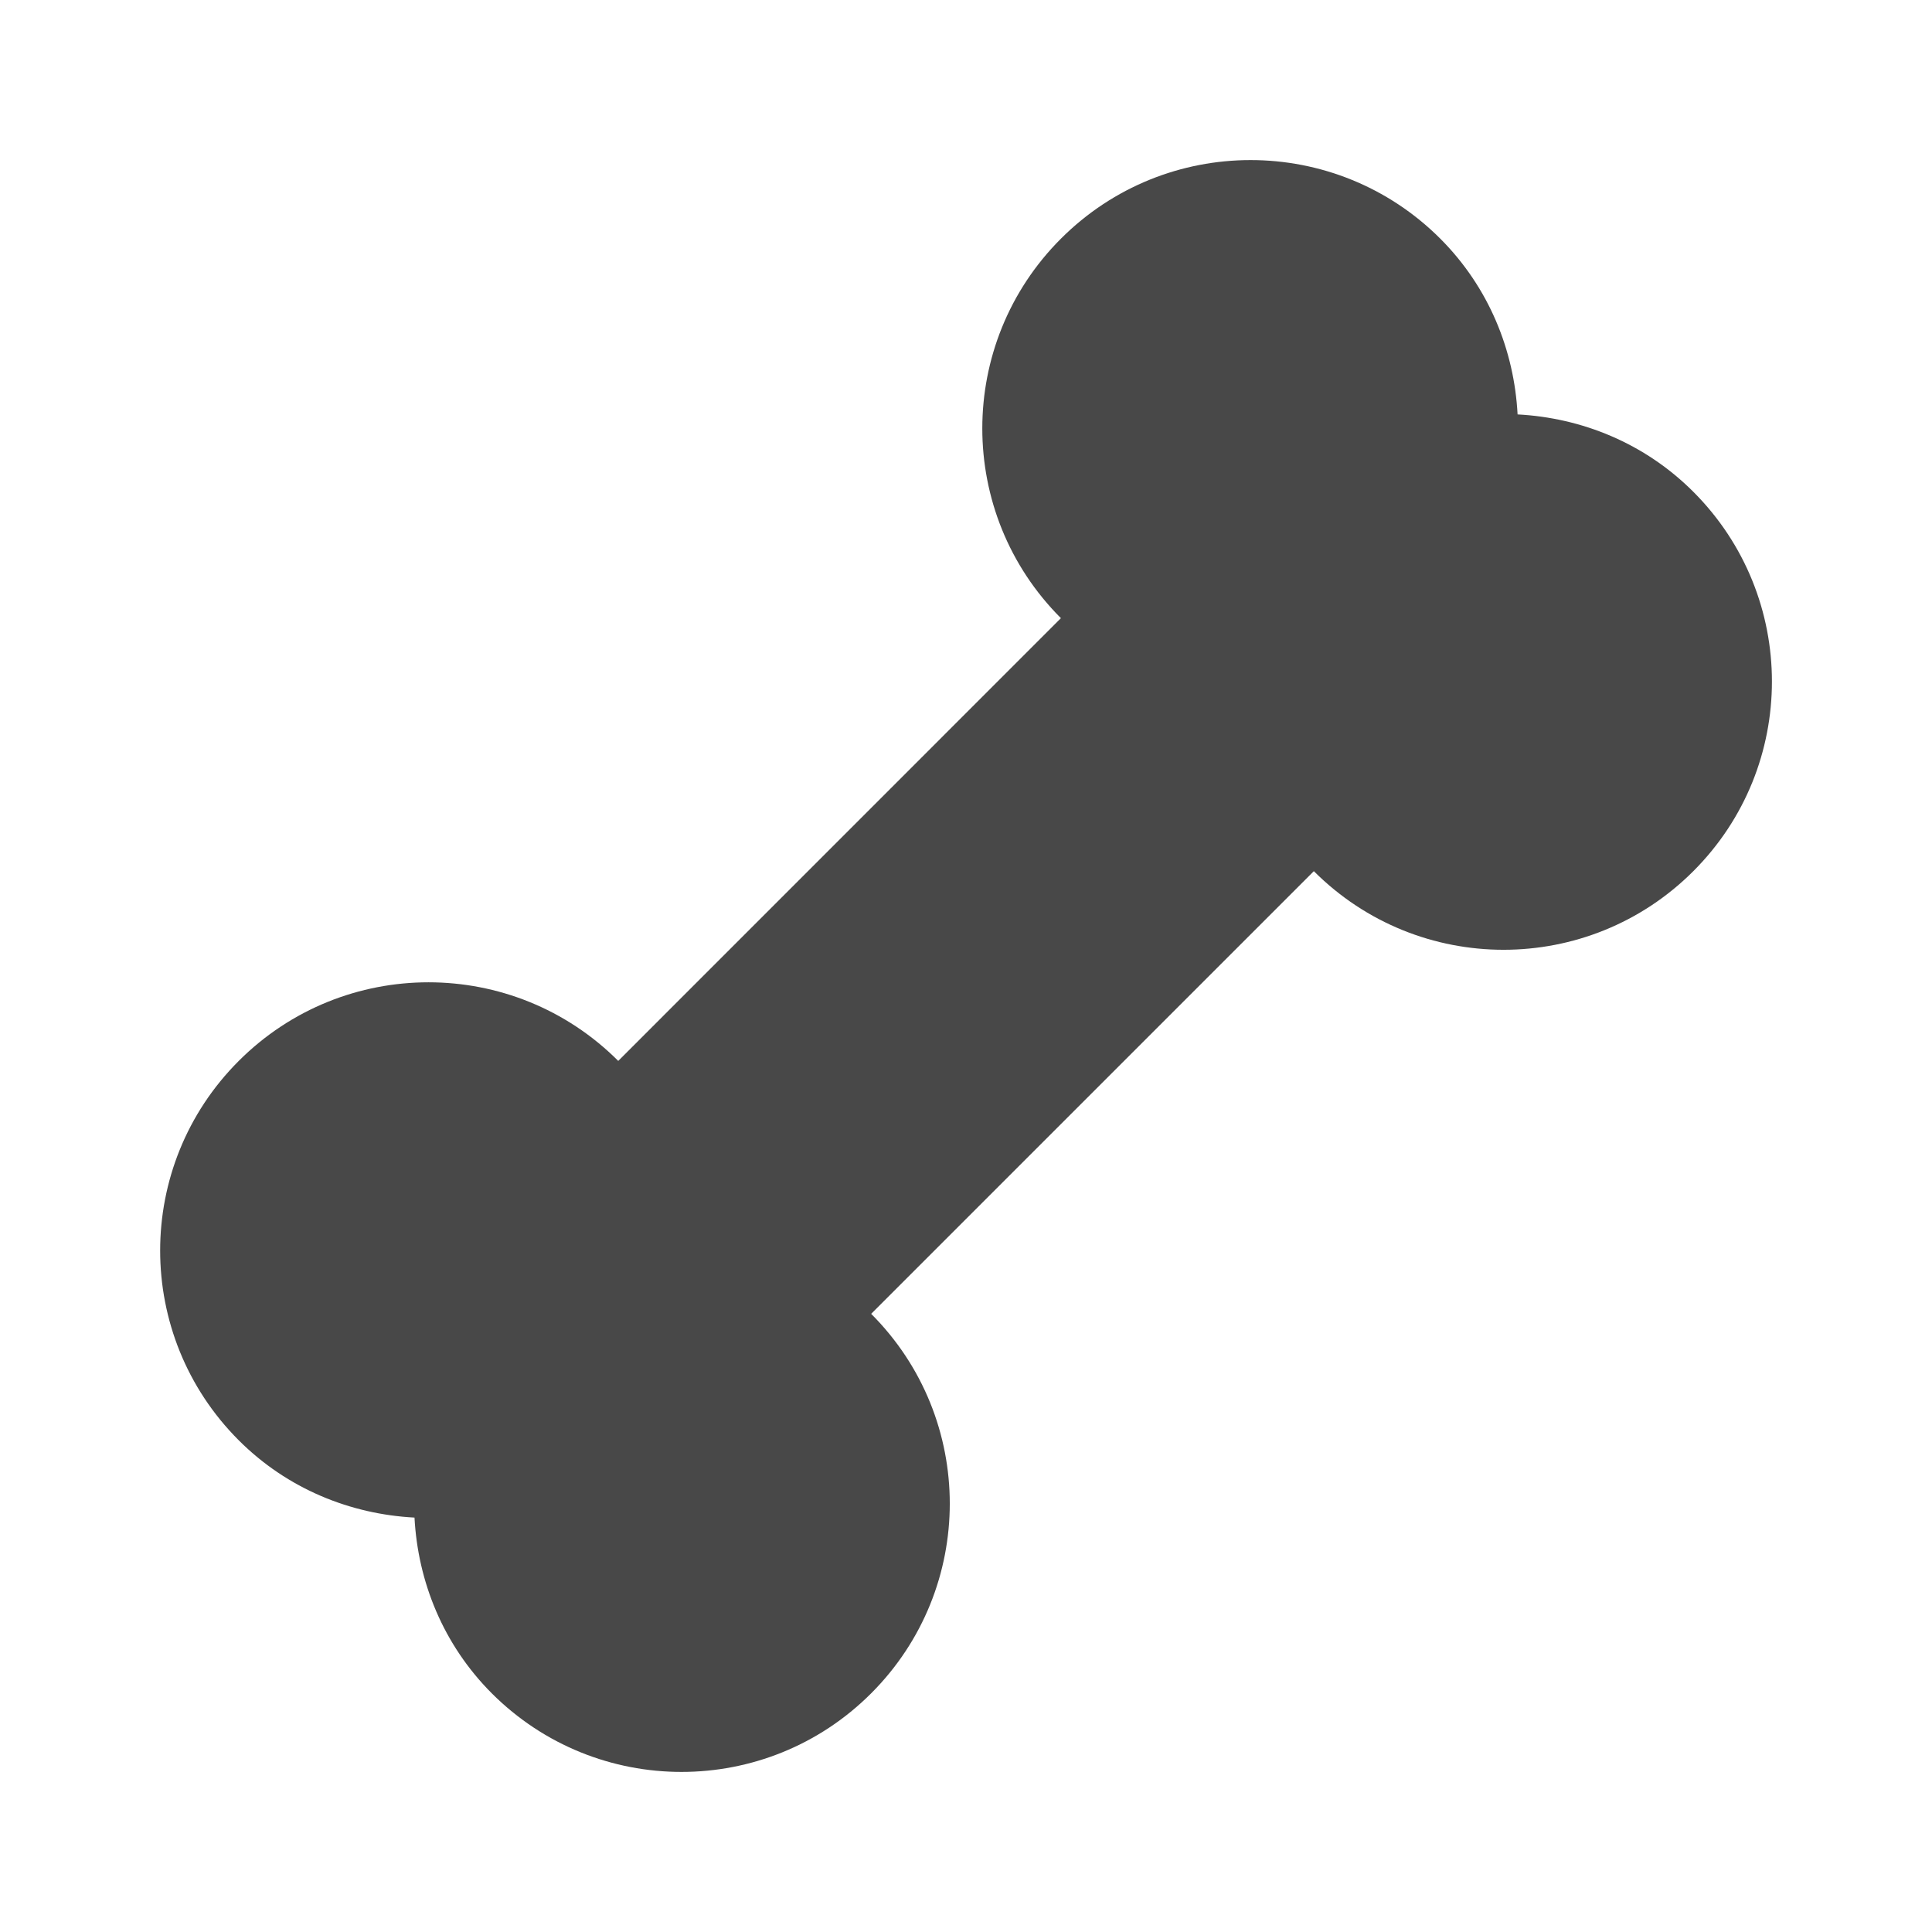 <svg width="24" height="24" viewBox="0 0 24 24" fill="none" xmlns="http://www.w3.org/2000/svg">
<path d="M18.852 5.148C18.81 4.355 18.498 3.572 17.892 2.965C16.59 1.663 14.48 1.663 13.179 2.965C11.877 4.267 11.877 6.377 13.179 7.679L7.68 13.179C6.378 11.877 4.268 11.877 2.966 13.179C1.664 14.48 1.664 16.59 2.966 17.892C3.572 18.498 4.356 18.81 5.149 18.852C5.191 19.645 5.503 20.428 6.109 21.035C7.411 22.337 9.521 22.337 10.822 21.035C12.124 19.733 12.124 17.623 10.822 16.321L16.321 10.822C17.623 12.124 19.733 12.124 21.035 10.822C22.337 9.521 22.337 7.411 21.035 6.109C20.428 5.502 19.645 5.19 18.852 5.148Z" fill="#484848"/>
</svg>
